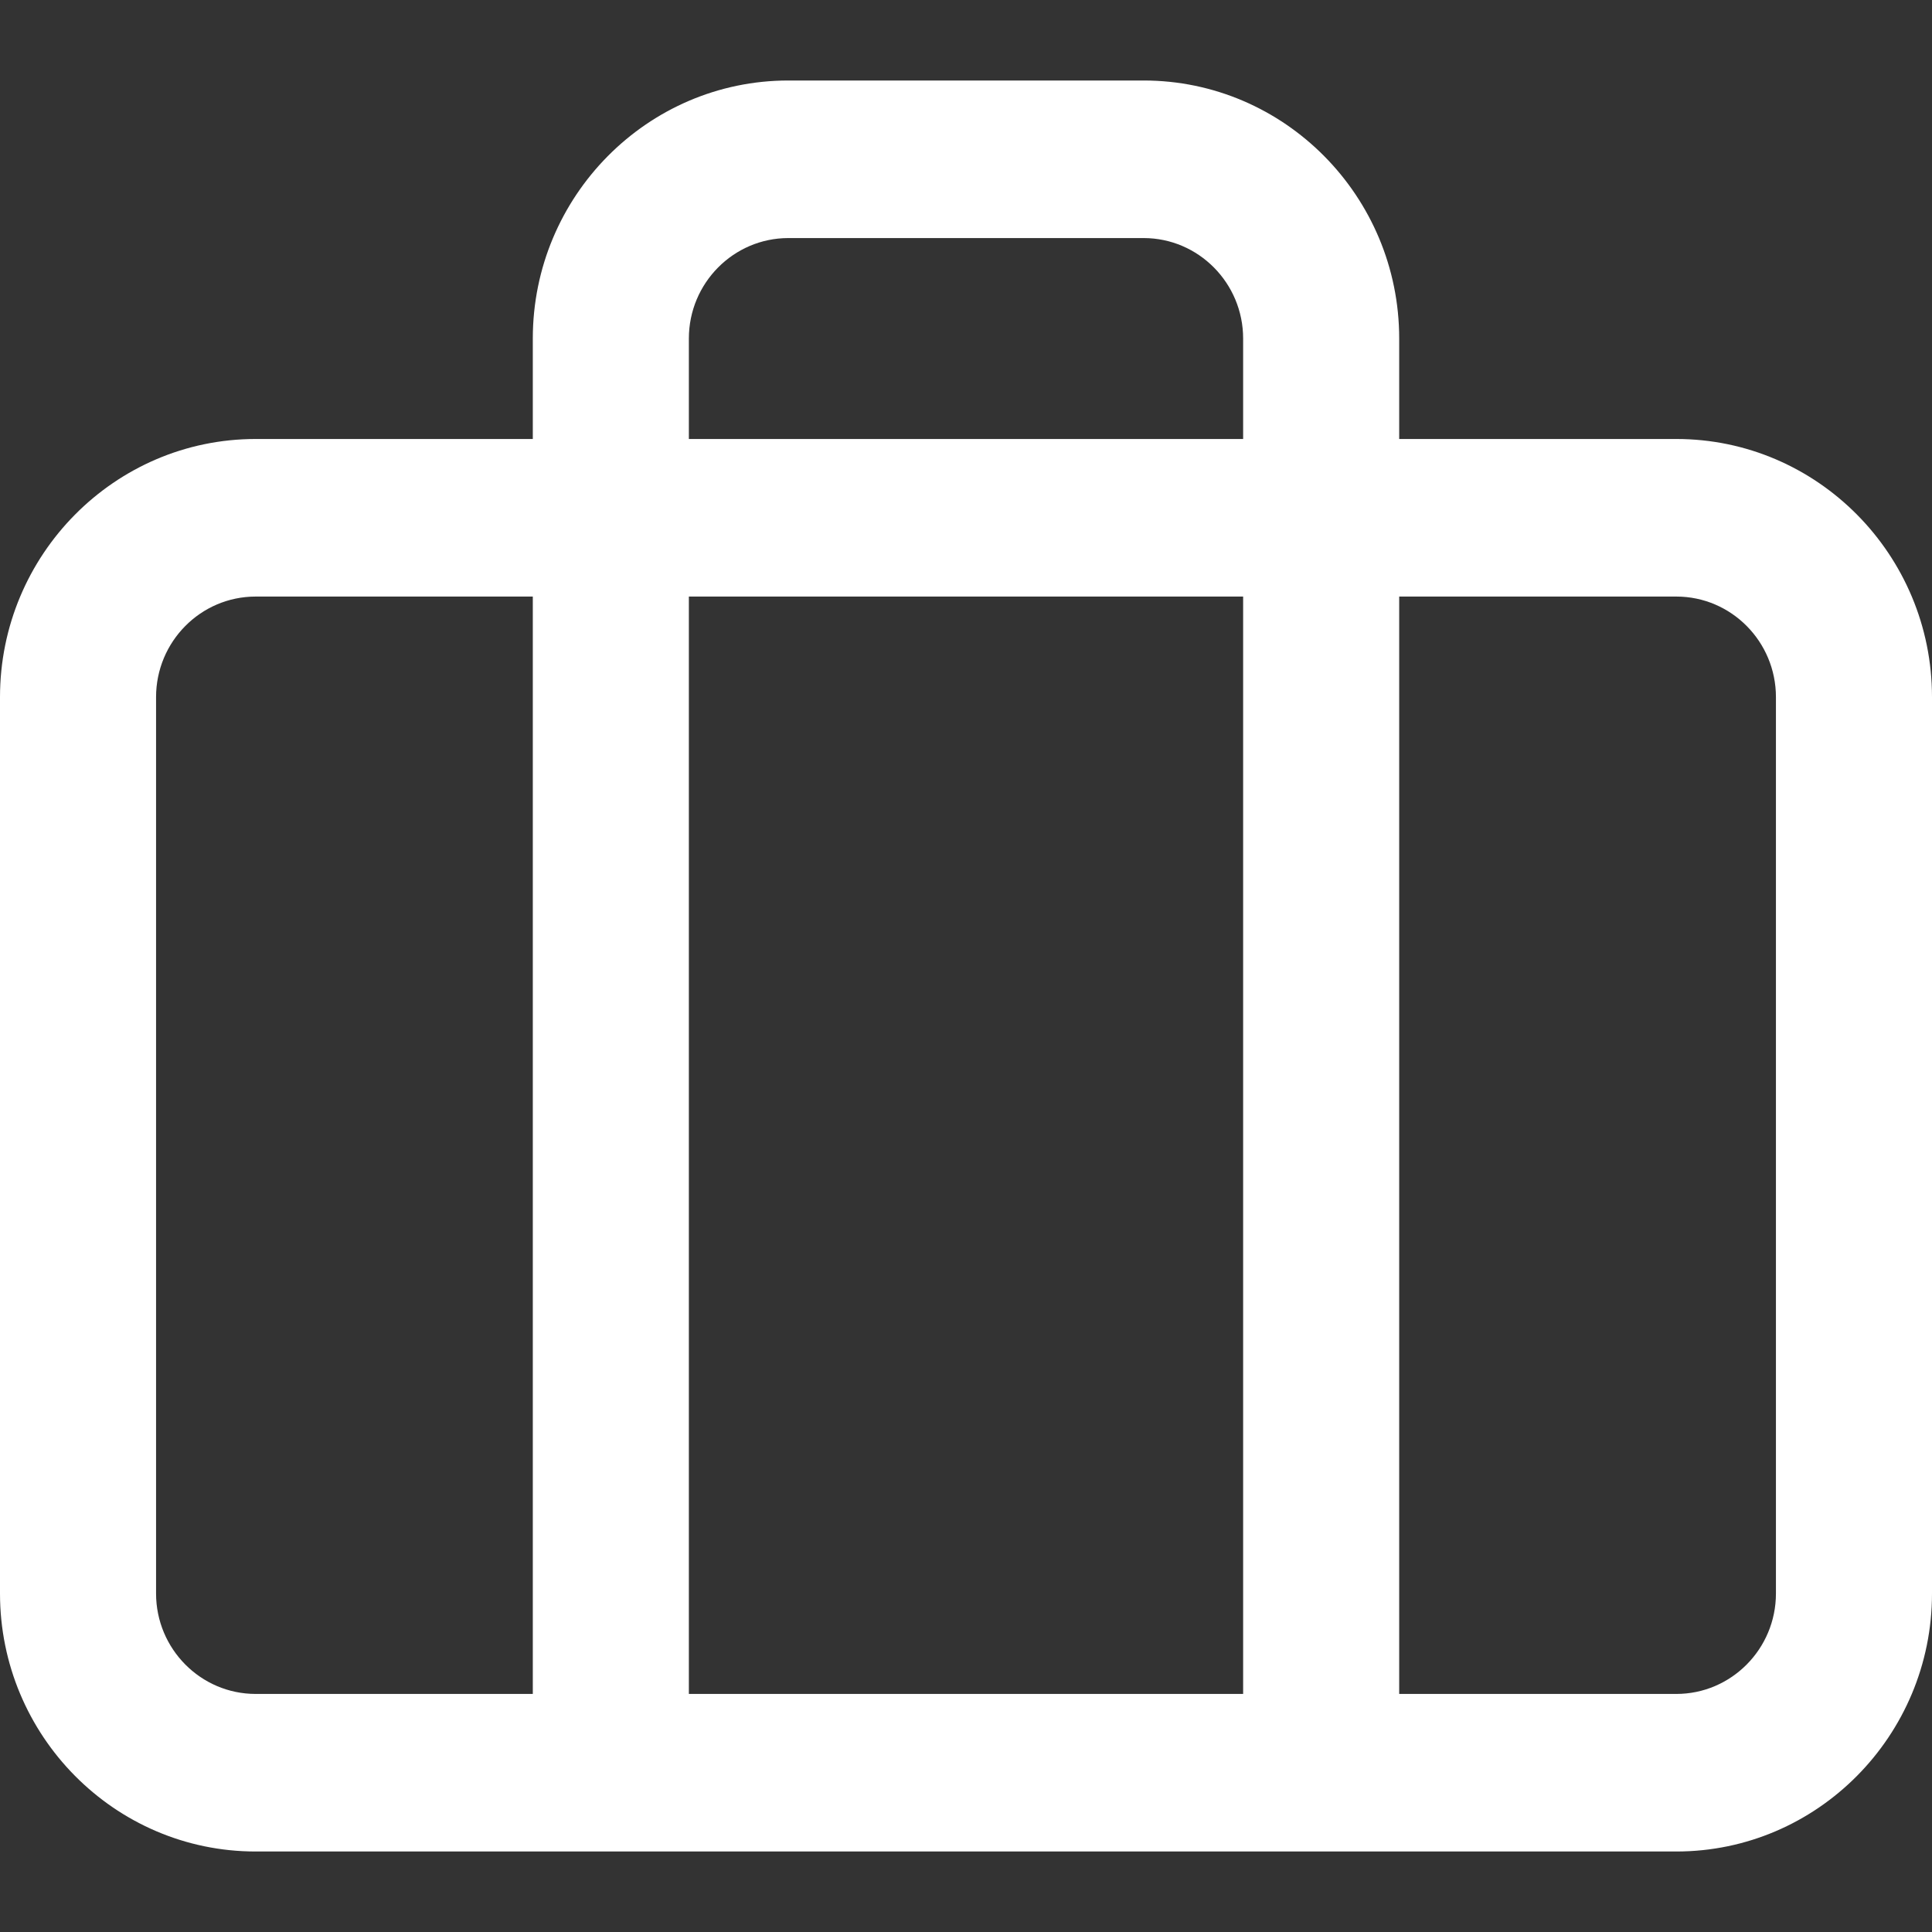 <?xml version="1.0" encoding="UTF-8"?>
<svg width="18px" height="18px" viewBox="0 0 18 18" version="1.1" xmlns="http://www.w3.org/2000/svg" xmlns:xlink="http://www.w3.org/1999/xlink">
    <rect x="0" y="0" width="18" height="18" fill="#333333" stroke="none"/>
    <!-- Generator: Sketch 52.2 (67145) - http://www.bohemiancoding.com/sketch -->
    <title>Business</title>
    <desc>Created with Sketch.</desc>
    <defs>
        <path d="M15.618,4.09 L2.382,4.09 C1.068,4.09 0,5.169 0,6.495 L0,14.846 C0,16.171 1.068,17.25 2.382,17.25 L15.618,17.25 C16.932,17.25 18,16.171 18,14.846 L18,6.495 C18,5.169 16.932,4.09 15.618,4.09 Z M16.546,14.846 C16.546,15.362 16.13,15.782 15.618,15.782 L2.382,15.782 C1.87,15.782 1.454,15.362 1.454,14.846 L1.454,6.495 C1.454,5.978 1.87,5.558 2.382,5.558 L15.618,5.558 C16.13,5.558 16.546,5.978 16.546,6.495 L16.546,14.846 L16.546,14.846 Z M10.655,0.75 L7.345,0.75 C6.032,0.75 4.964,1.829 4.964,3.154 L4.964,16.516 C4.964,16.921 5.289,17.25 5.691,17.25 C6.092,17.25 6.418,16.921 6.418,16.516 L6.418,3.154 C6.418,2.638 6.834,2.218 7.345,2.218 L10.655,2.218 C11.166,2.218 11.582,2.638 11.582,3.154 L11.582,16.516 C11.582,16.921 11.908,17.25 12.309,17.25 C12.711,17.25 13.036,16.921 13.036,16.516 L13.036,3.154 C13.036,1.829 11.968,0.75 10.655,0.75 Z" id="path-1"></path>
    </defs>
    <g id="🖥-Website" stroke="none" stroke-width="1" fill="none" fill-rule="evenodd">
        <g id="Artboard" transform="translate(-217, -349)">
            <g id="Business" transform="translate(217, 349)">
                <rect id="Background" fill-rule="nonzero" x="0" y="0" width="18" height="18"></rect>
                <mask id="mask-2" fill="white">
                    <use xlink:href="#path-1"></use>
                </mask>
                <use id="Combined-Shape" fill="#FFFFFF" fill-rule="nonzero" xlink:href="#path-1"></use>
            </g>
        </g>
    </g>
</svg>